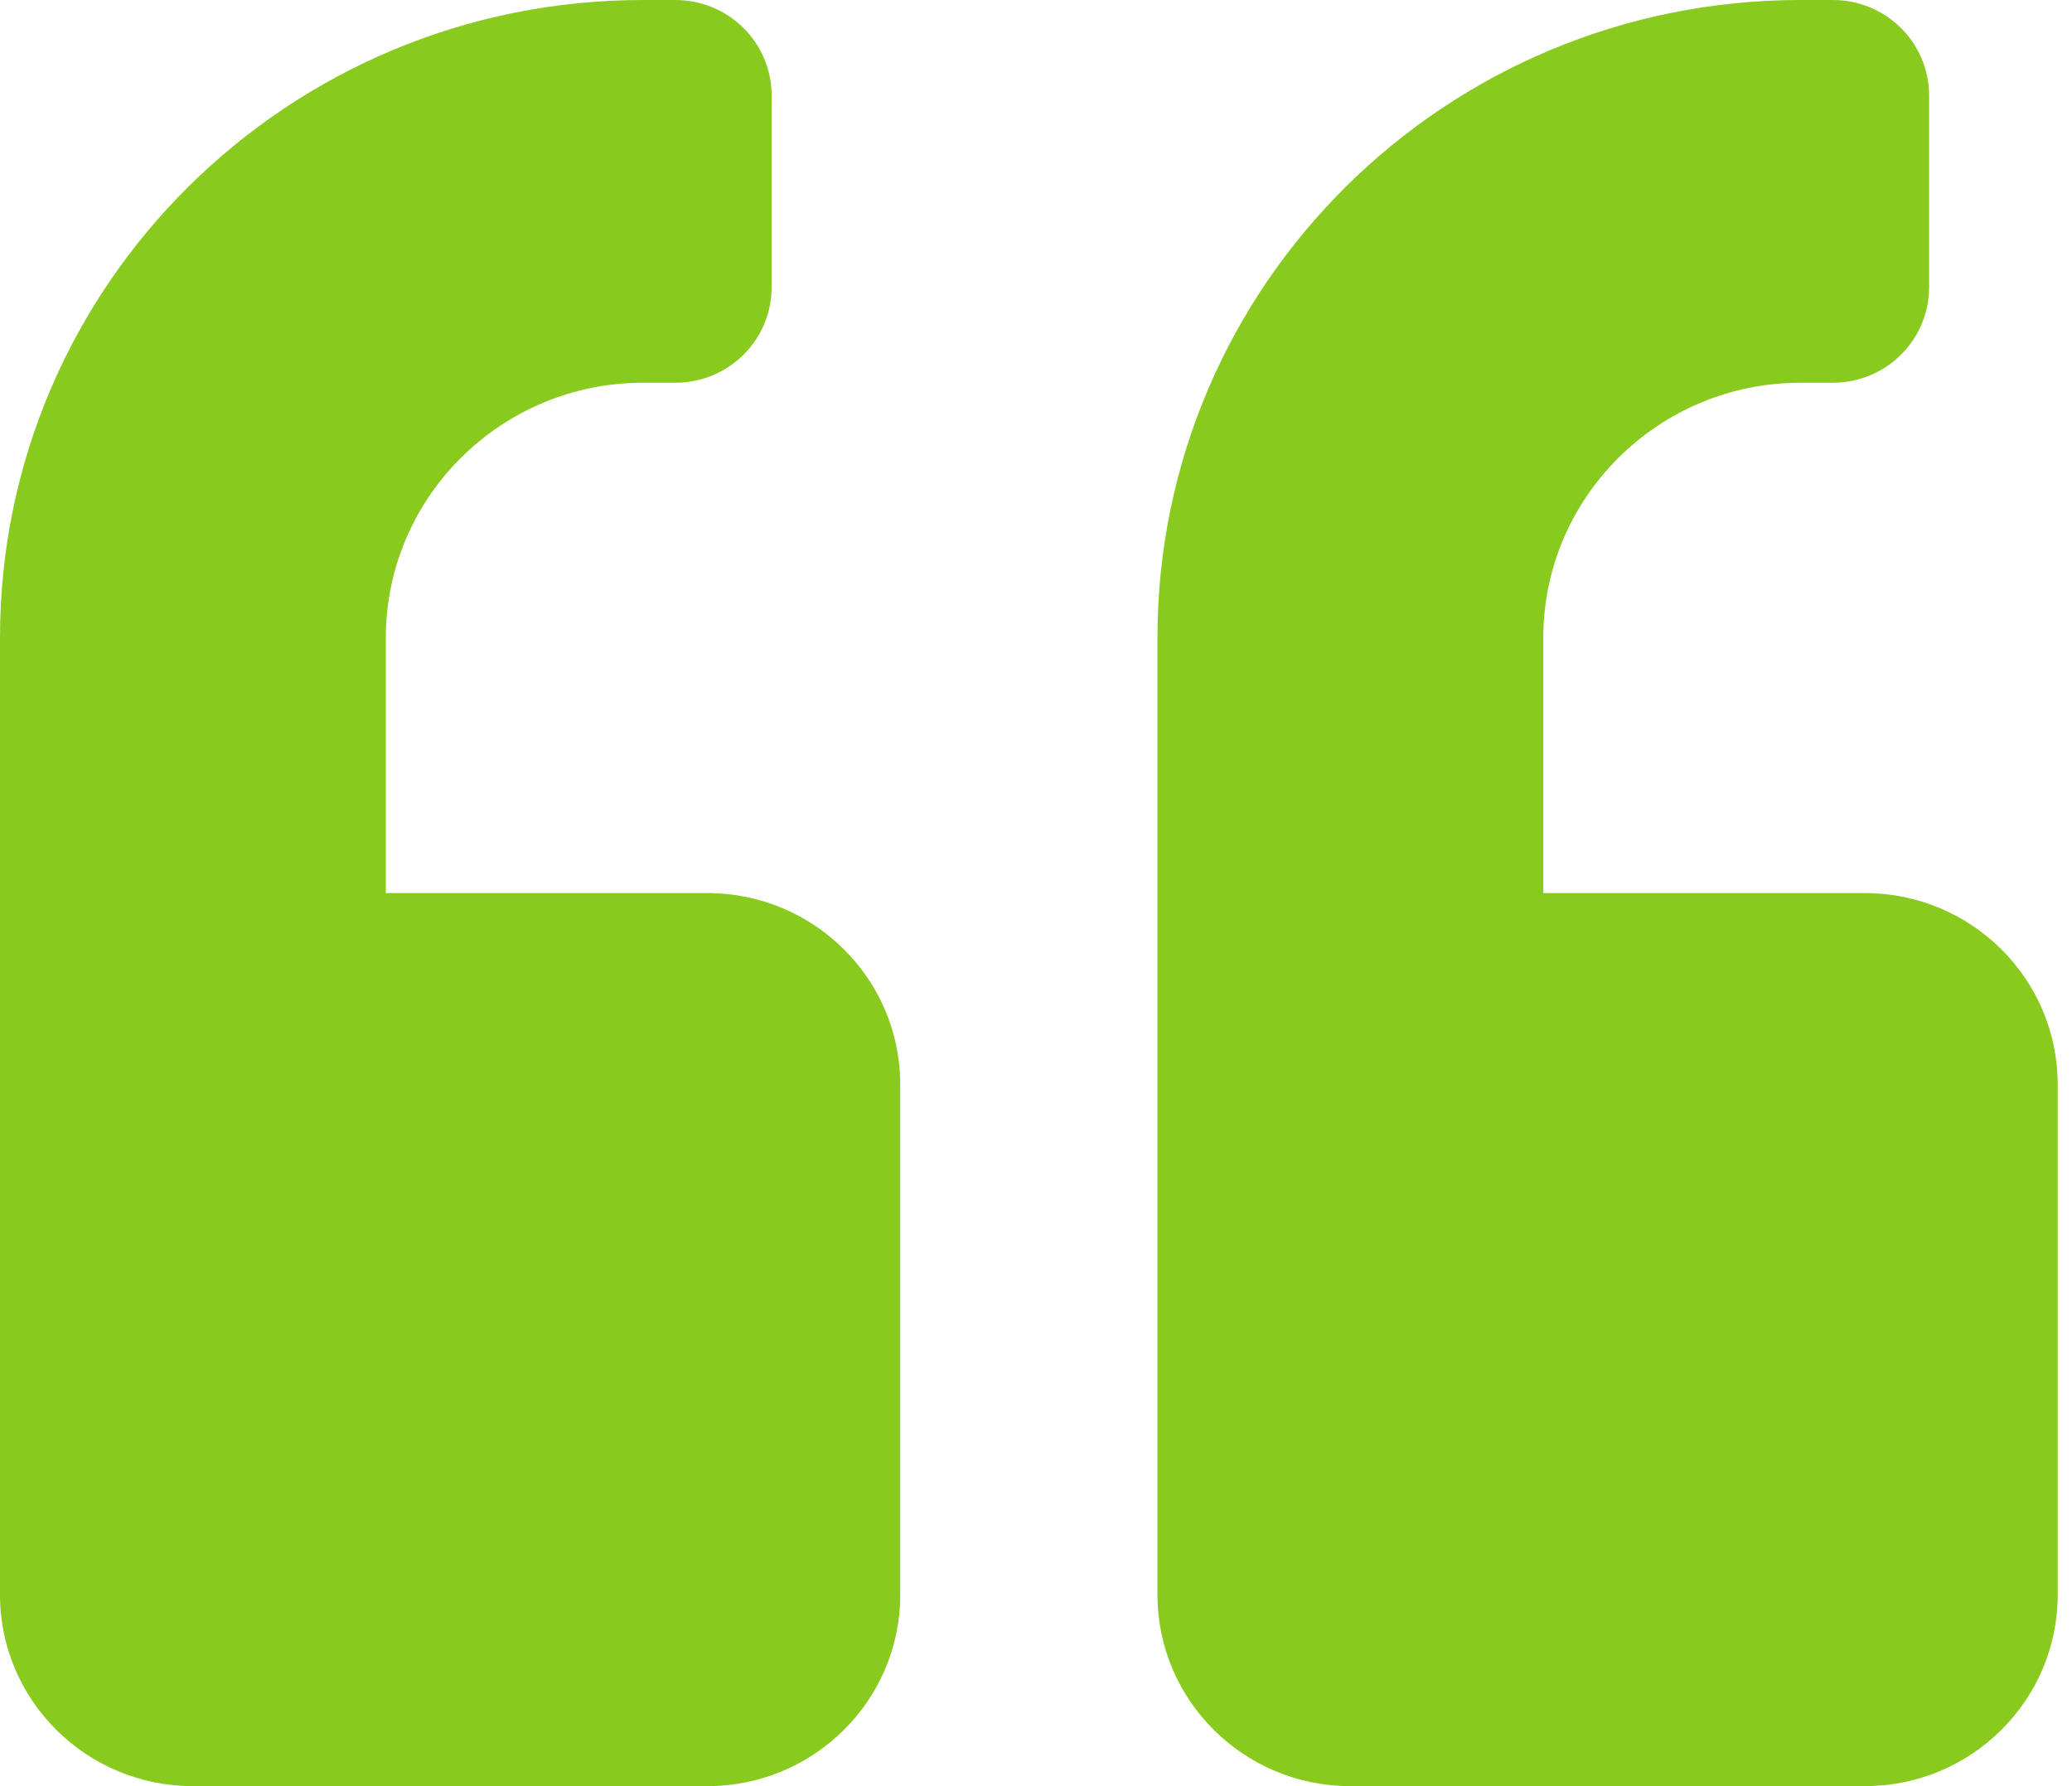 <svg xmlns="http://www.w3.org/2000/svg" width="87" height="75" viewBox="0 0 87 75"><g><g><path fill="#88ca1e" d="M37.8 45.536v21.428c0 4.437-3.628 8.036-8.1 8.036H8.1C3.628 75 0 71.4 0 66.964V26.786C0 11.986 12.082 0 27 0h1.35c2.244 0 4.05 1.791 4.05 4.018v8.036c0 2.226-1.806 4.017-4.05 4.017H27c-5.957 0-10.8 4.805-10.8 10.715V37.5h13.5c4.472 0 8.1 3.6 8.1 8.036zm48.6 0v21.428c0 4.437-3.628 8.036-8.1 8.036H56.7c-4.472 0-8.1-3.6-8.1-8.036V26.786C48.6 11.986 60.683 0 75.6 0h1.35C79.194 0 81 1.791 81 4.018v8.036c0 2.226-1.806 4.017-4.05 4.017H75.6c-5.957 0-10.8 4.805-10.8 10.715V37.5h13.5c4.472 0 8.1 3.6 8.1 8.036z"/></g></g></svg>